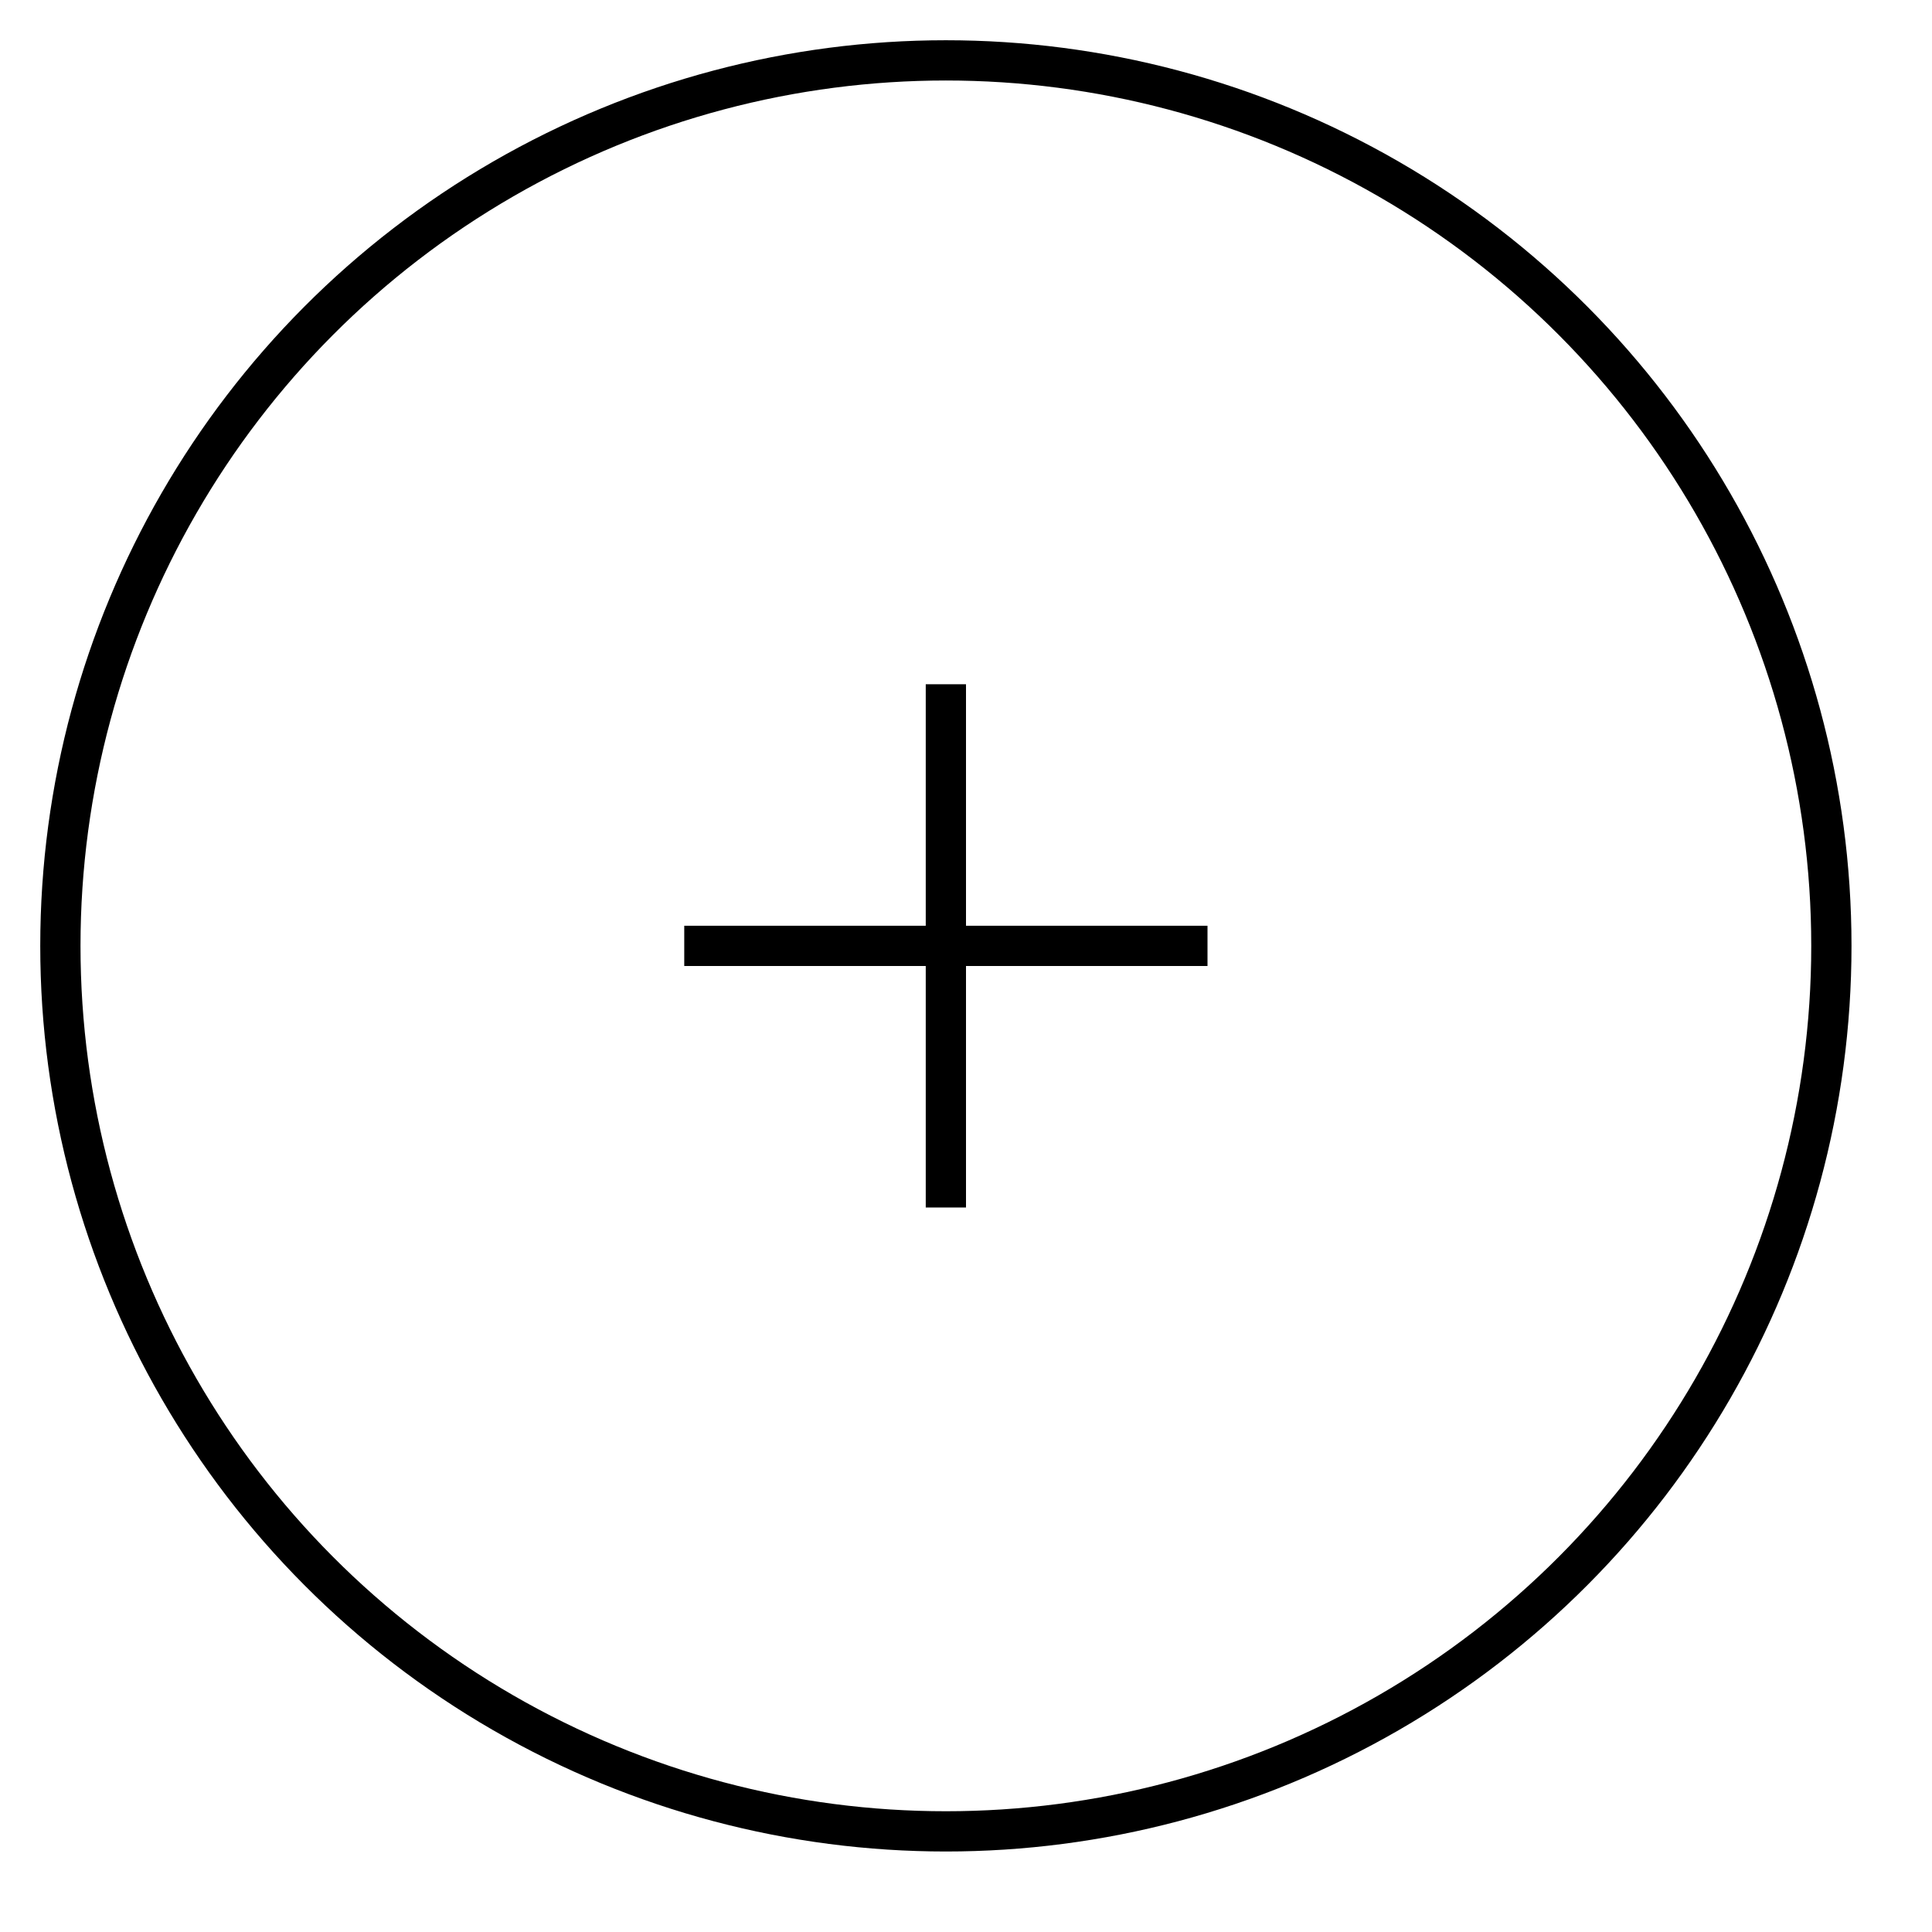 <svg xmlns="http://www.w3.org/2000/svg" width="48" height="48" viewBox="0 0 48 48"><g fill="none" stroke="currentColor" stroke-miterlimit="10"><path d="M23.5 17v13M30 23.5H17"/><circle cx="23.5" cy="23.5" r="22"/></g></svg>